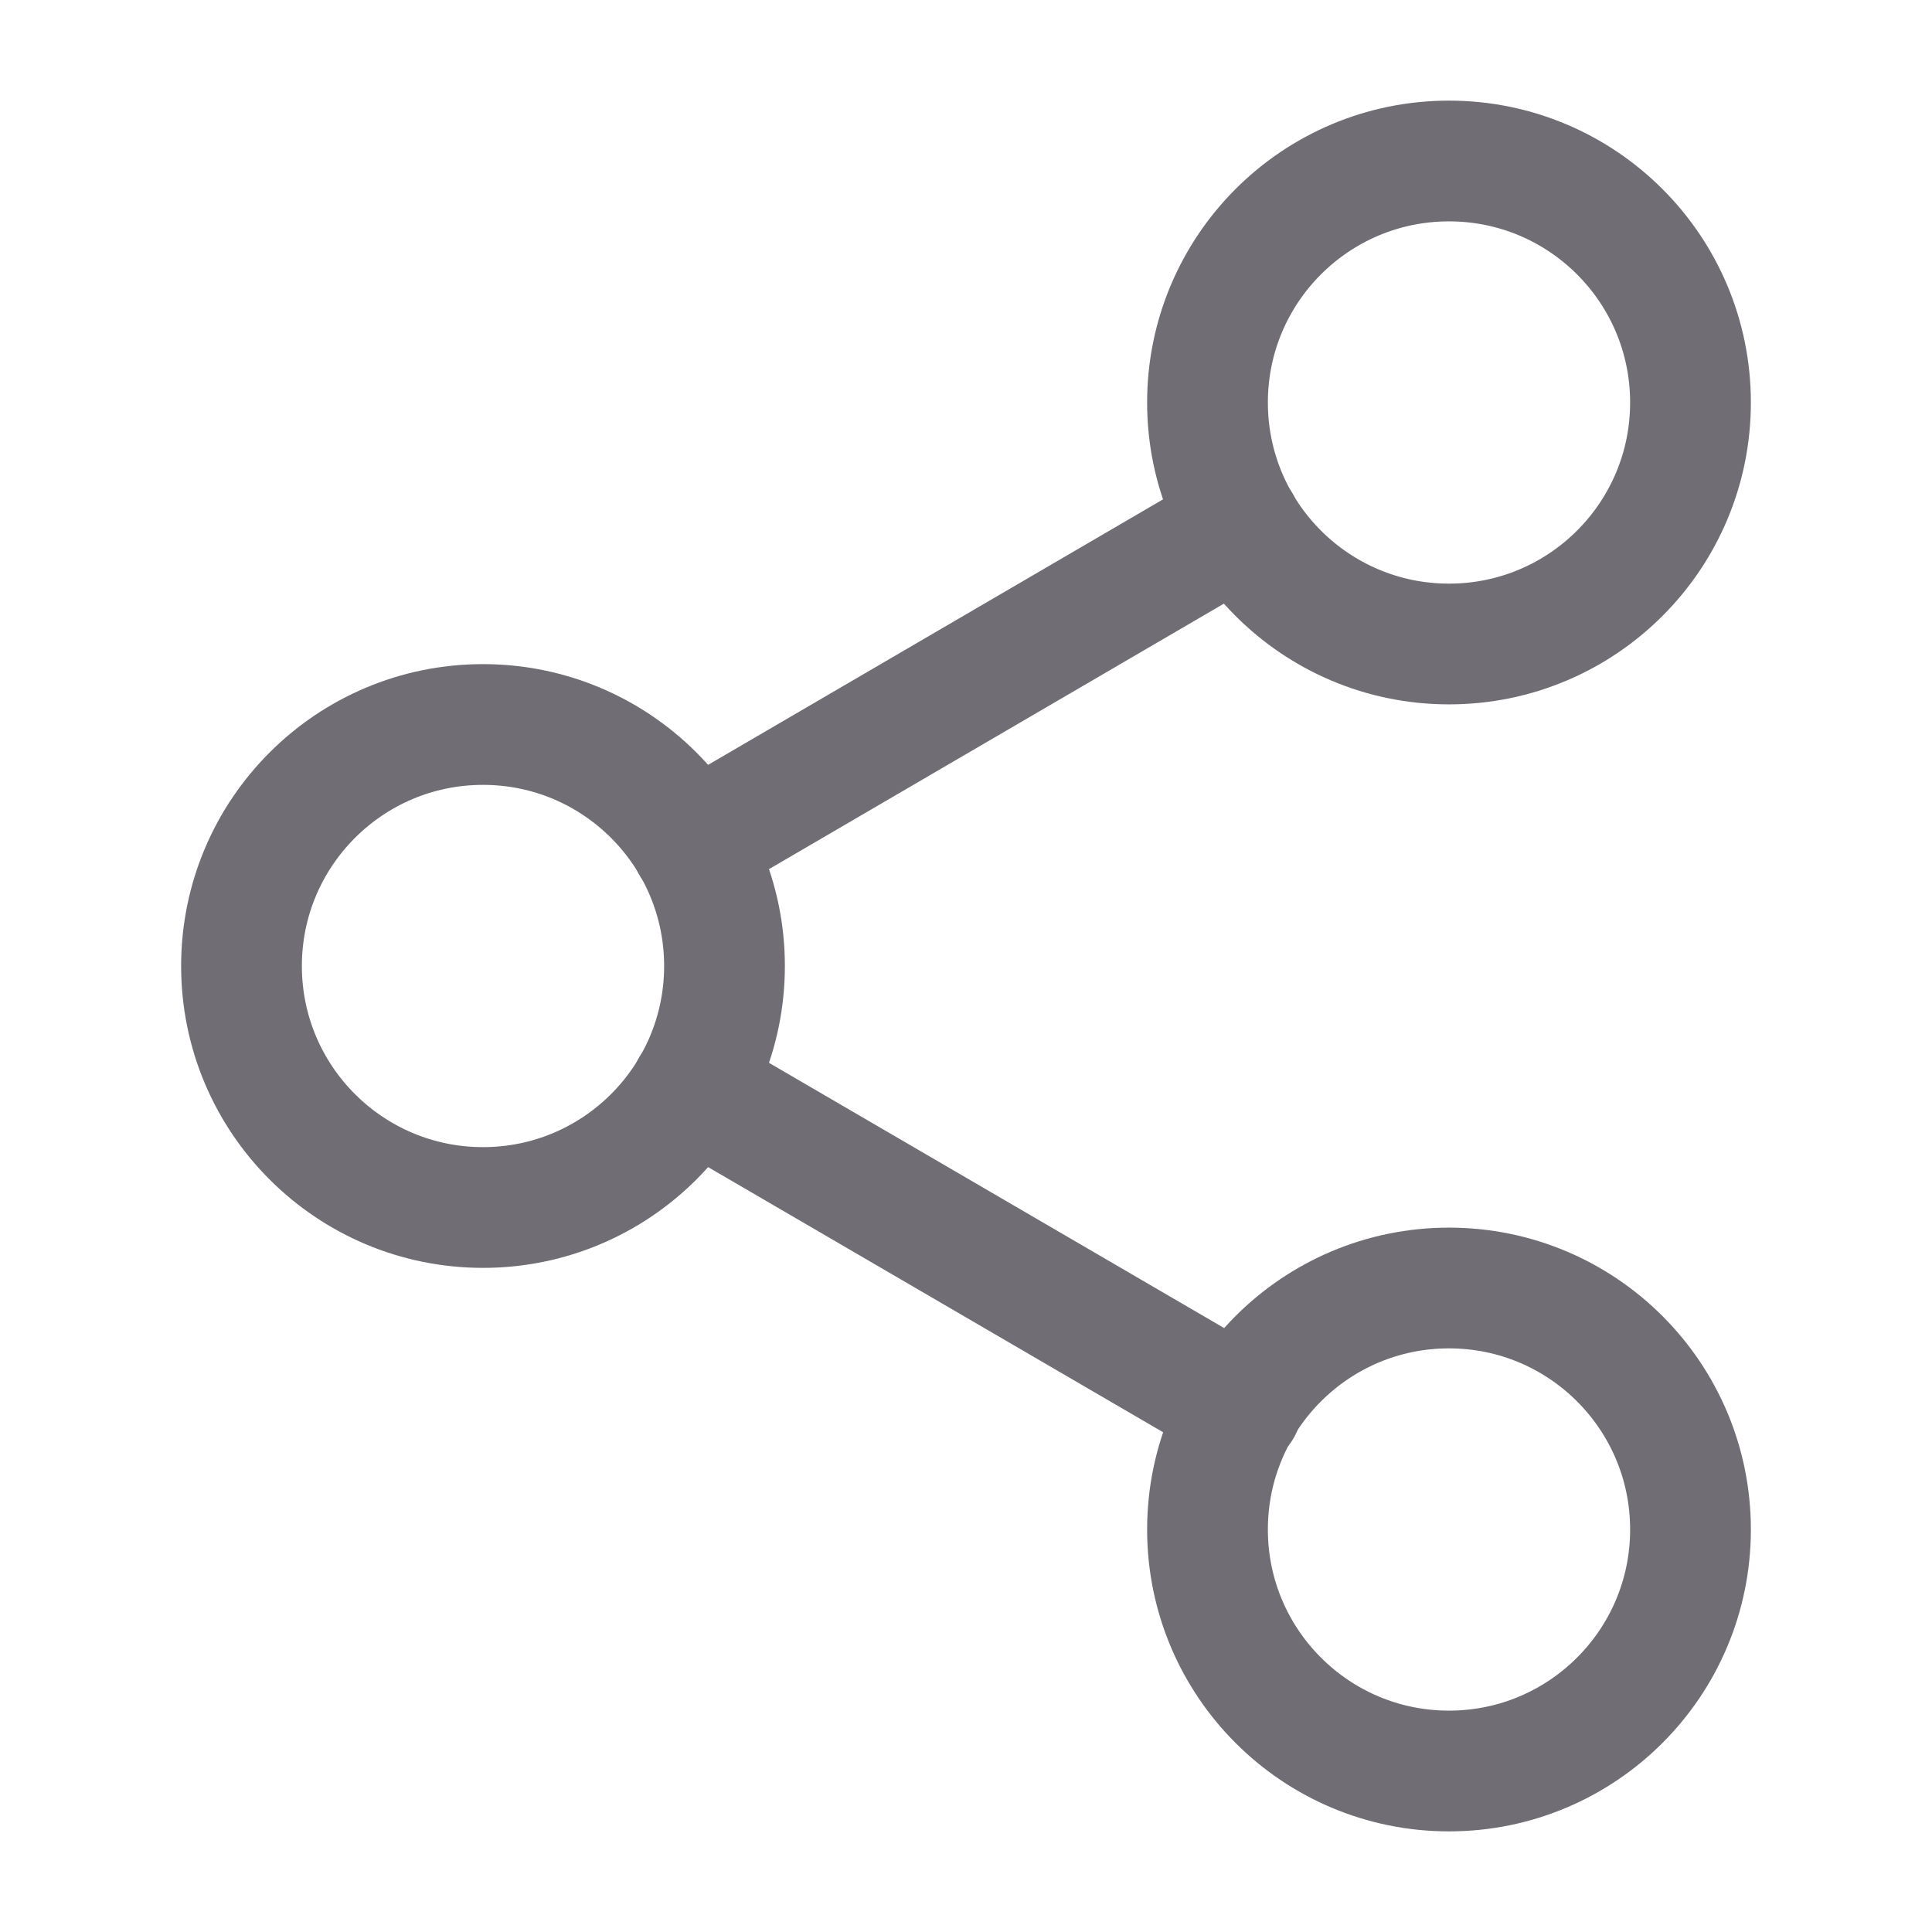 <svg id="share" xmlns="http://www.w3.org/2000/svg" width="24" height="24" viewBox="0 0 24 24">
  <g id="share-2">
    <circle id="Ellipse_6" data-name="Ellipse 6" cx="3" cy="3" r="3" transform="translate(15 2)" fill="none" stroke="#706e74" stroke-linecap="round" stroke-linejoin="round" stroke-width="1.5"/>
    <circle id="Ellipse_7" data-name="Ellipse 7" cx="3" cy="3" r="3" transform="translate(3 9)" fill="none" stroke="#706e74" stroke-linecap="round" stroke-linejoin="round" stroke-width="1.5"/>
    <circle id="Ellipse_8" data-name="Ellipse 8" cx="3" cy="3" r="3" transform="translate(15 16)" fill="none" stroke="#706e74" stroke-linecap="round" stroke-linejoin="round" stroke-width="1.5"/>
    <line id="Line_9" data-name="Line 9" x2="6.83" y2="3.98" transform="translate(8.59 13.51)" fill="none" stroke="#706e74" stroke-linecap="round" stroke-linejoin="round" stroke-width="1.5"/>
    <line id="Line_10" data-name="Line 10" x1="6.82" y2="3.98" transform="translate(8.59 6.51)" fill="none" stroke="#706e74" stroke-linecap="round" stroke-linejoin="round" stroke-width="1.5"/>
  </g>
</svg>
